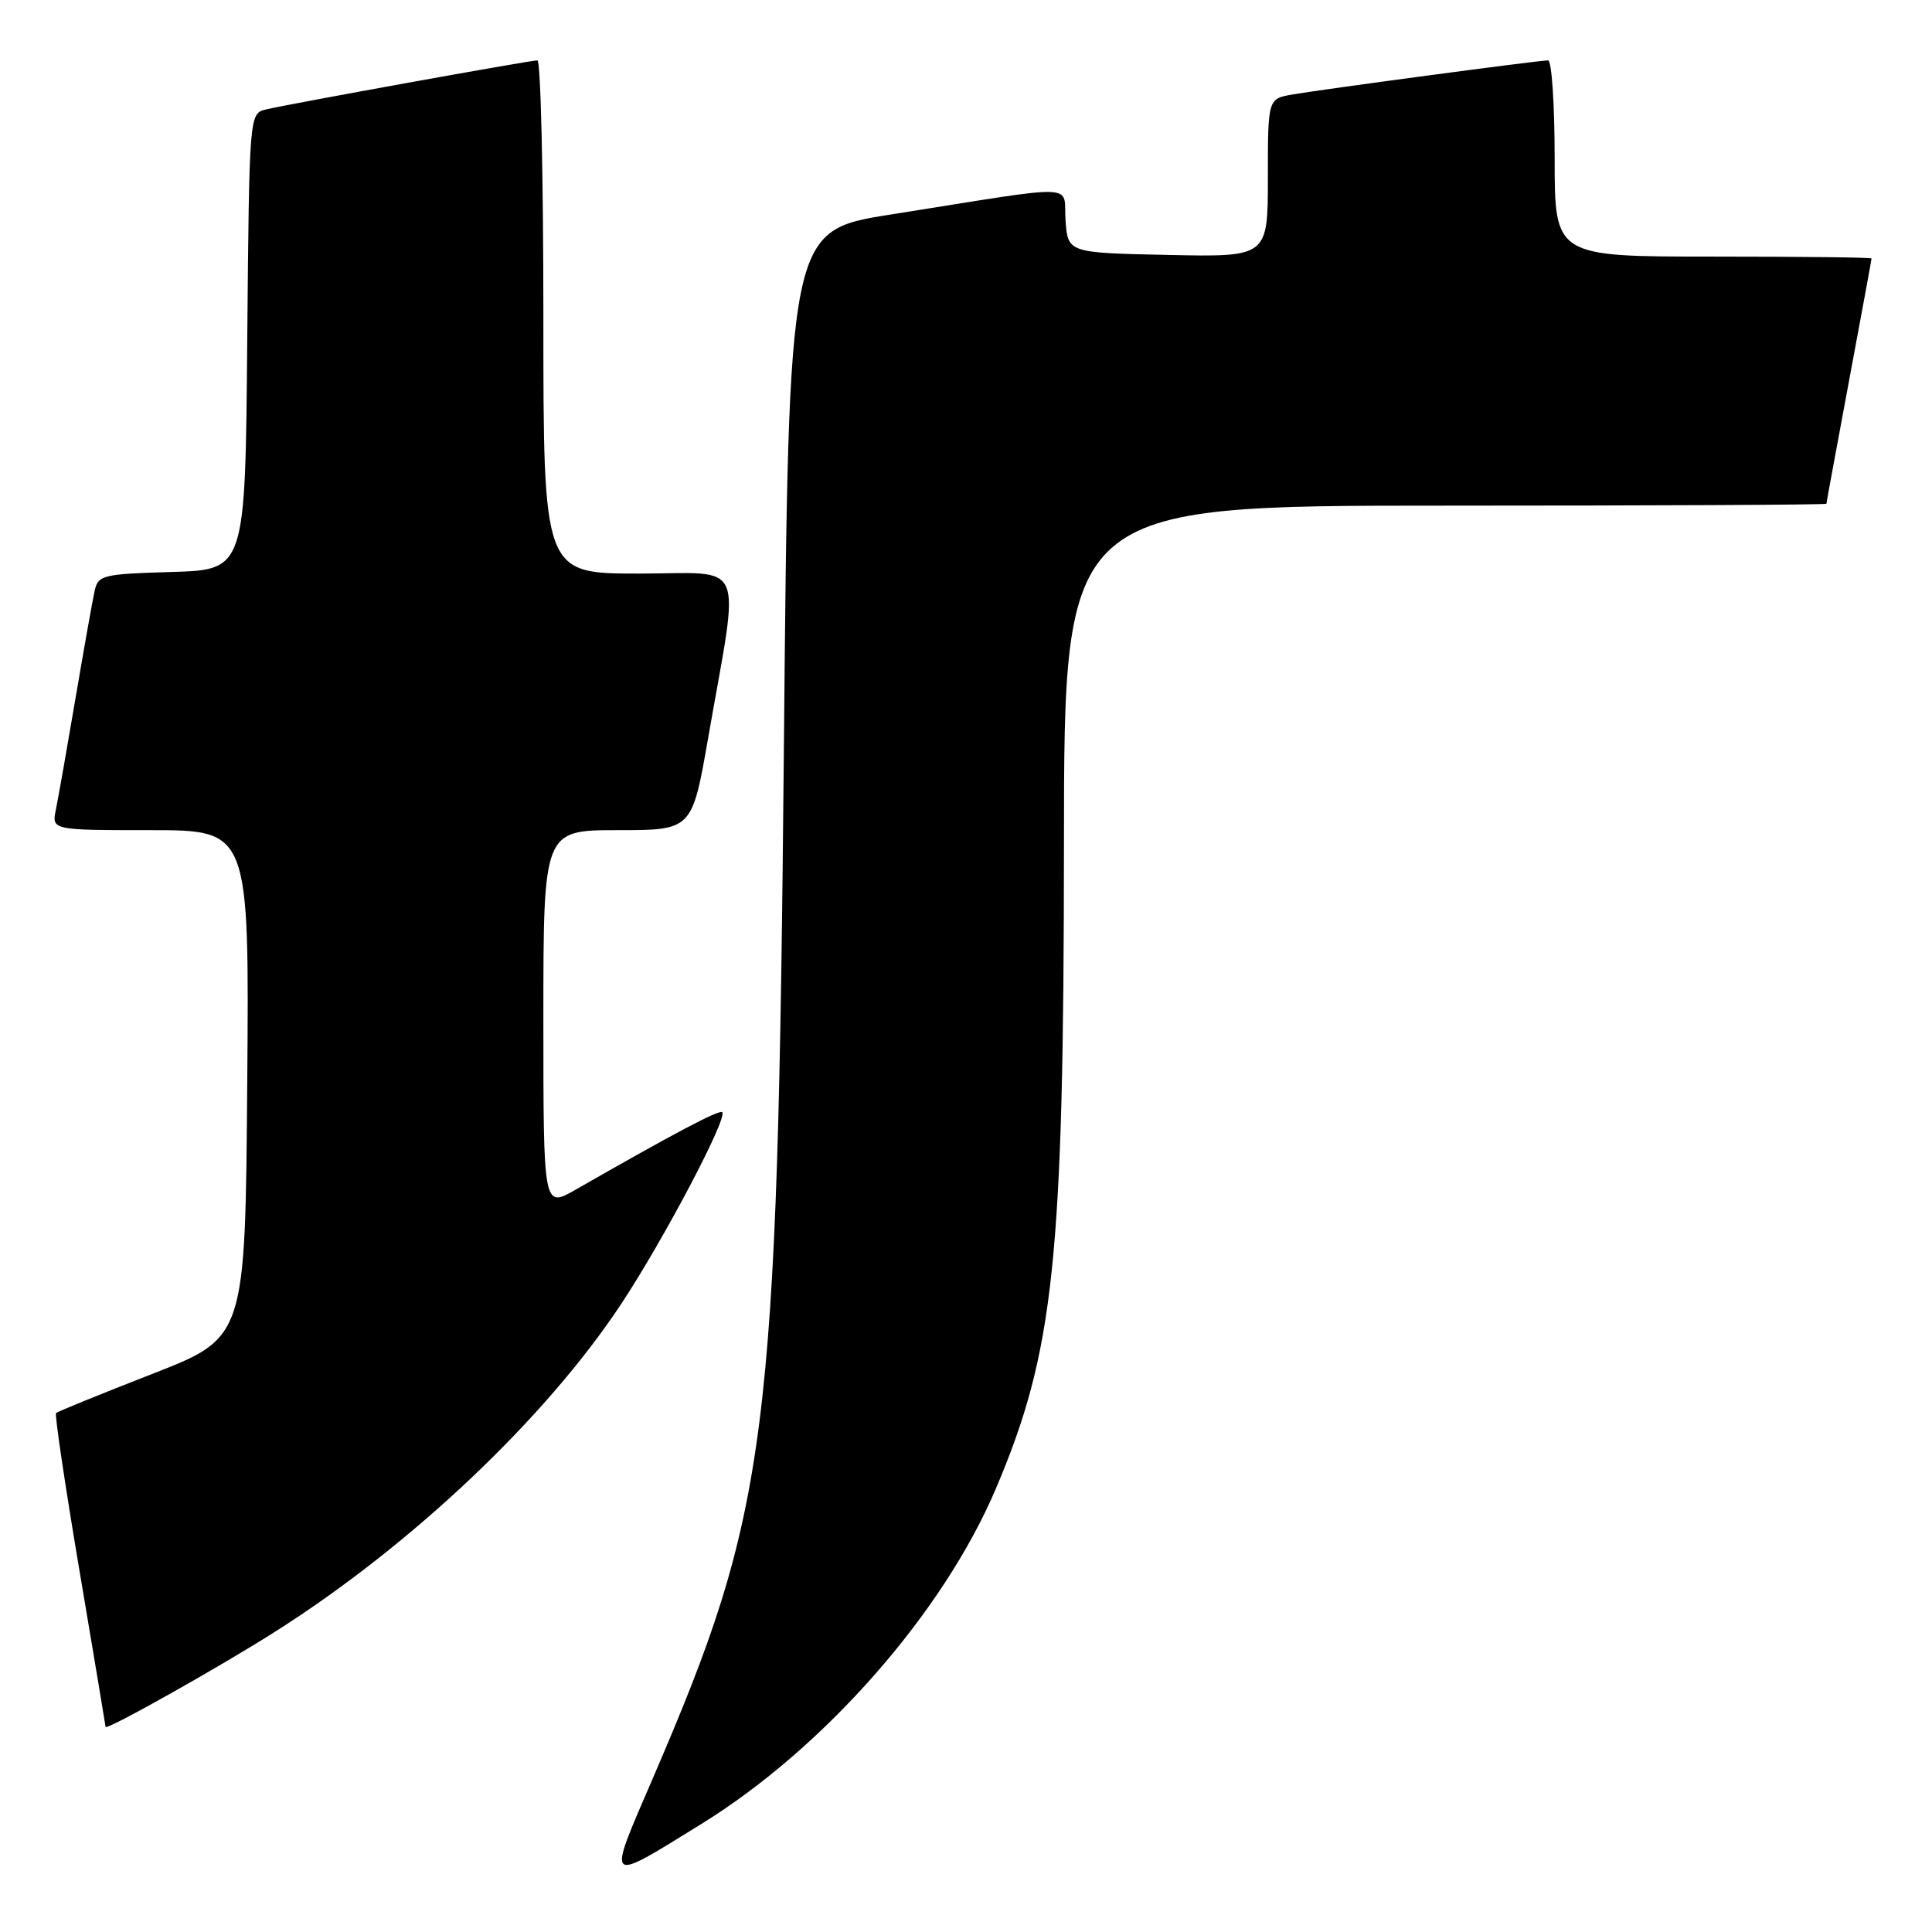 <?xml version="1.0" encoding="UTF-8" standalone="no"?>
<!DOCTYPE svg PUBLIC "-//W3C//DTD SVG 1.1//EN" "http://www.w3.org/Graphics/SVG/1.1/DTD/svg11.dtd" >
<svg xmlns="http://www.w3.org/2000/svg" xmlns:xlink="http://www.w3.org/1999/xlink" version="1.1" viewBox="0 0 256 256">
 <g >
 <path fill="currentColor"
d=" M 92.91 241.70 C 109.22 231.63 124.97 213.70 131.95 197.27 C 139.68 179.07 140.96 166.99 140.98 111.75 C 141.00 67.00 141.00 67.00 191.50 67.00 C 219.28 67.00 242.00 66.89 242.01 66.75 C 242.01 66.61 243.36 59.30 245.00 50.50 C 246.64 41.70 247.99 34.39 247.99 34.25 C 248.00 34.11 238.55 34.00 227.00 34.00 C 206.00 34.00 206.00 34.00 206.00 21.00 C 206.00 13.85 205.61 8.00 205.13 8.00 C 203.91 8.00 175.17 11.84 171.25 12.52 C 168.00 13.09 168.00 13.09 168.00 23.57 C 168.00 34.06 168.00 34.06 154.75 33.78 C 141.50 33.50 141.50 33.50 141.19 29.20 C 140.83 24.27 143.70 24.36 118.00 28.43 C 104.50 30.56 104.50 30.56 103.87 99.03 C 103.02 190.95 101.86 200.01 86.43 235.80 C 80.38 249.83 80.13 249.60 92.91 241.70 Z  M 36.50 216.18 C 54.61 204.68 72.29 187.92 82.30 172.80 C 87.95 164.25 96.45 148.12 95.70 147.37 C 95.32 146.99 89.15 150.26 76.25 157.65 C 72.00 160.08 72.00 160.08 72.00 135.04 C 72.00 110.00 72.00 110.00 81.85 110.00 C 91.70 110.00 91.70 110.00 93.84 97.75 C 98.06 73.57 99.08 76.00 84.64 76.00 C 72.00 76.00 72.00 76.00 72.00 42.00 C 72.00 23.30 71.65 8.00 71.21 8.00 C 70.23 8.00 38.31 13.77 35.26 14.50 C 33.03 15.03 33.03 15.03 32.76 45.27 C 32.50 75.50 32.50 75.50 22.76 75.79 C 13.63 76.05 12.99 76.21 12.54 78.29 C 12.27 79.50 11.13 85.90 10.01 92.50 C 8.89 99.10 7.72 105.74 7.41 107.25 C 6.84 110.00 6.84 110.00 19.93 110.00 C 33.03 110.00 33.03 110.00 32.76 143.63 C 32.50 177.25 32.50 177.25 20.15 182.06 C 13.35 184.71 7.63 187.04 7.43 187.24 C 7.23 187.44 8.62 196.80 10.52 208.05 C 12.42 219.30 13.98 228.64 13.99 228.82 C 14.01 229.36 29.06 220.91 36.50 216.18 Z "/>
</g>
</svg>